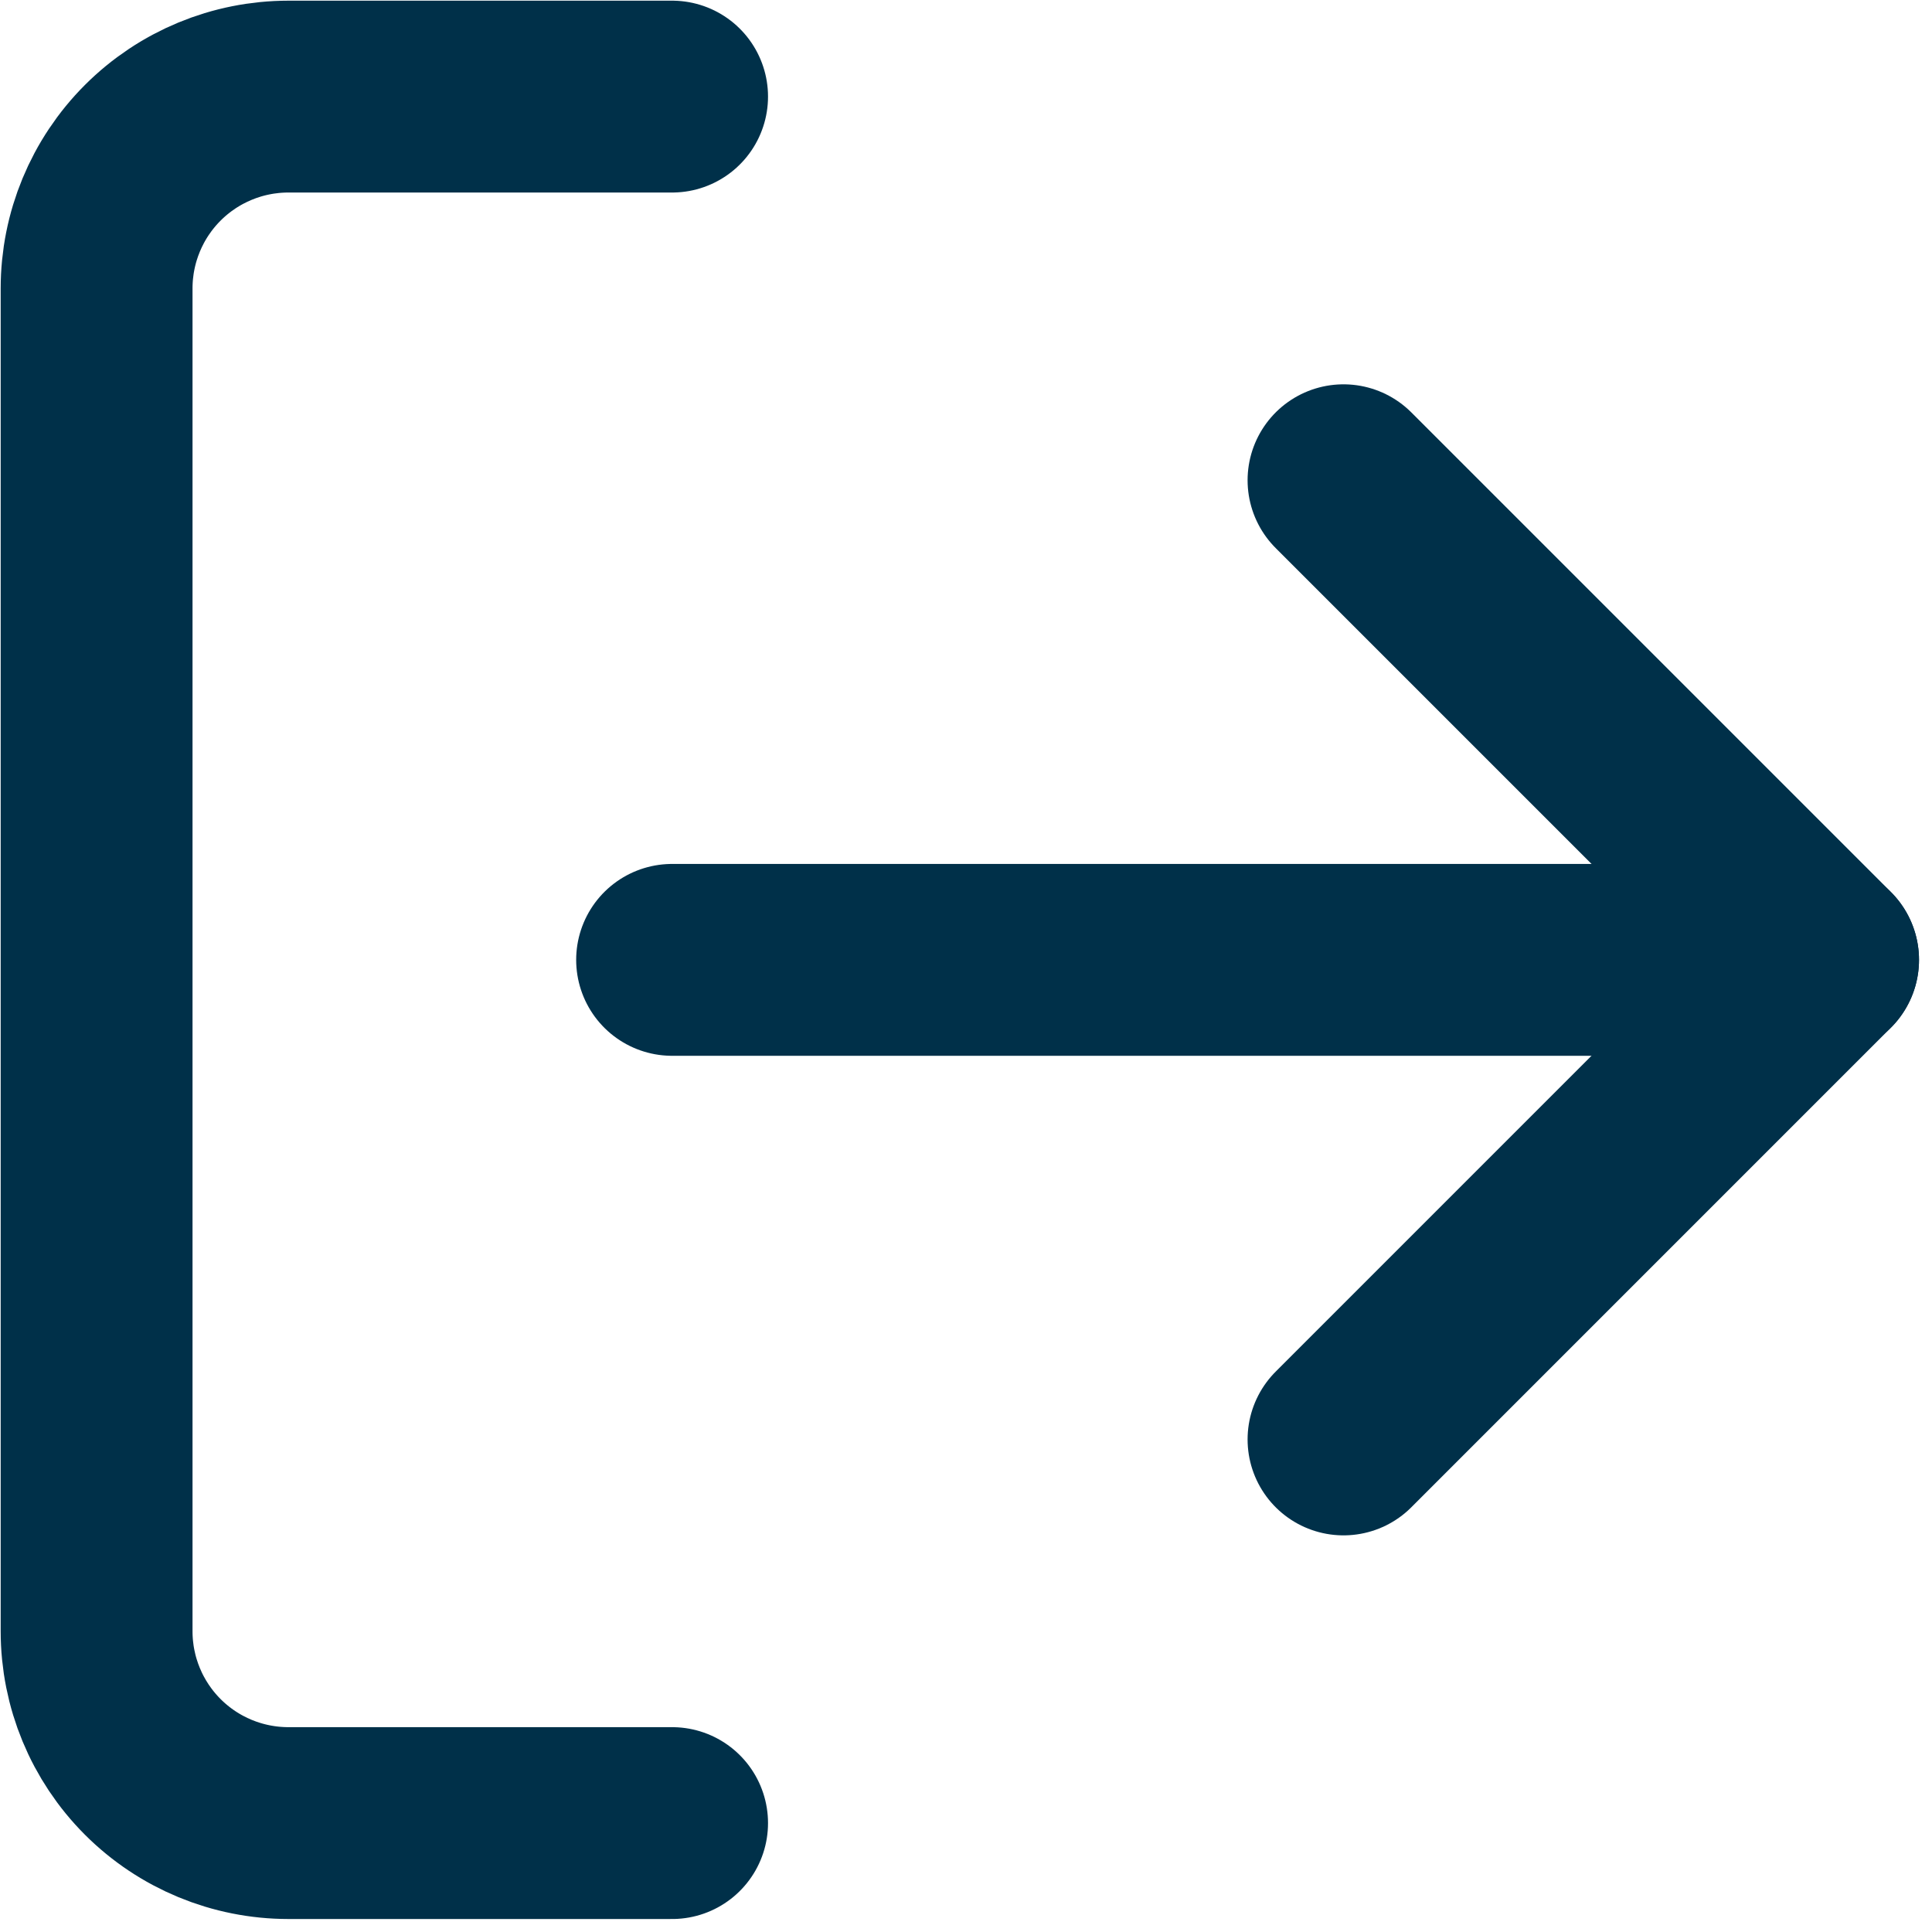 <svg width="40" height="40" viewBox="0 0 40 40" fill="none" xmlns="http://www.w3.org/2000/svg">
<path d="M13.915 37.745H5.972C4.918 37.745 3.908 37.327 3.163 36.582C2.418 35.837 2 34.827 2 33.773V5.972C2 4.918 2.418 3.908 3.163 3.163C3.908 2.418 4.918 2 5.972 2H13.915" stroke="#003049" stroke-width="3.972" stroke-linecap="round" stroke-linejoin="round"/>
<path d="M27.816 29.802L37.745 19.872L27.816 9.943" stroke="#003049" stroke-width="3.972" stroke-linecap="round" stroke-linejoin="round"/>
<path d="M37.745 19.873H13.915" stroke="#003049" stroke-width="3.972" stroke-linecap="round" stroke-linejoin="round"/>
</svg>
